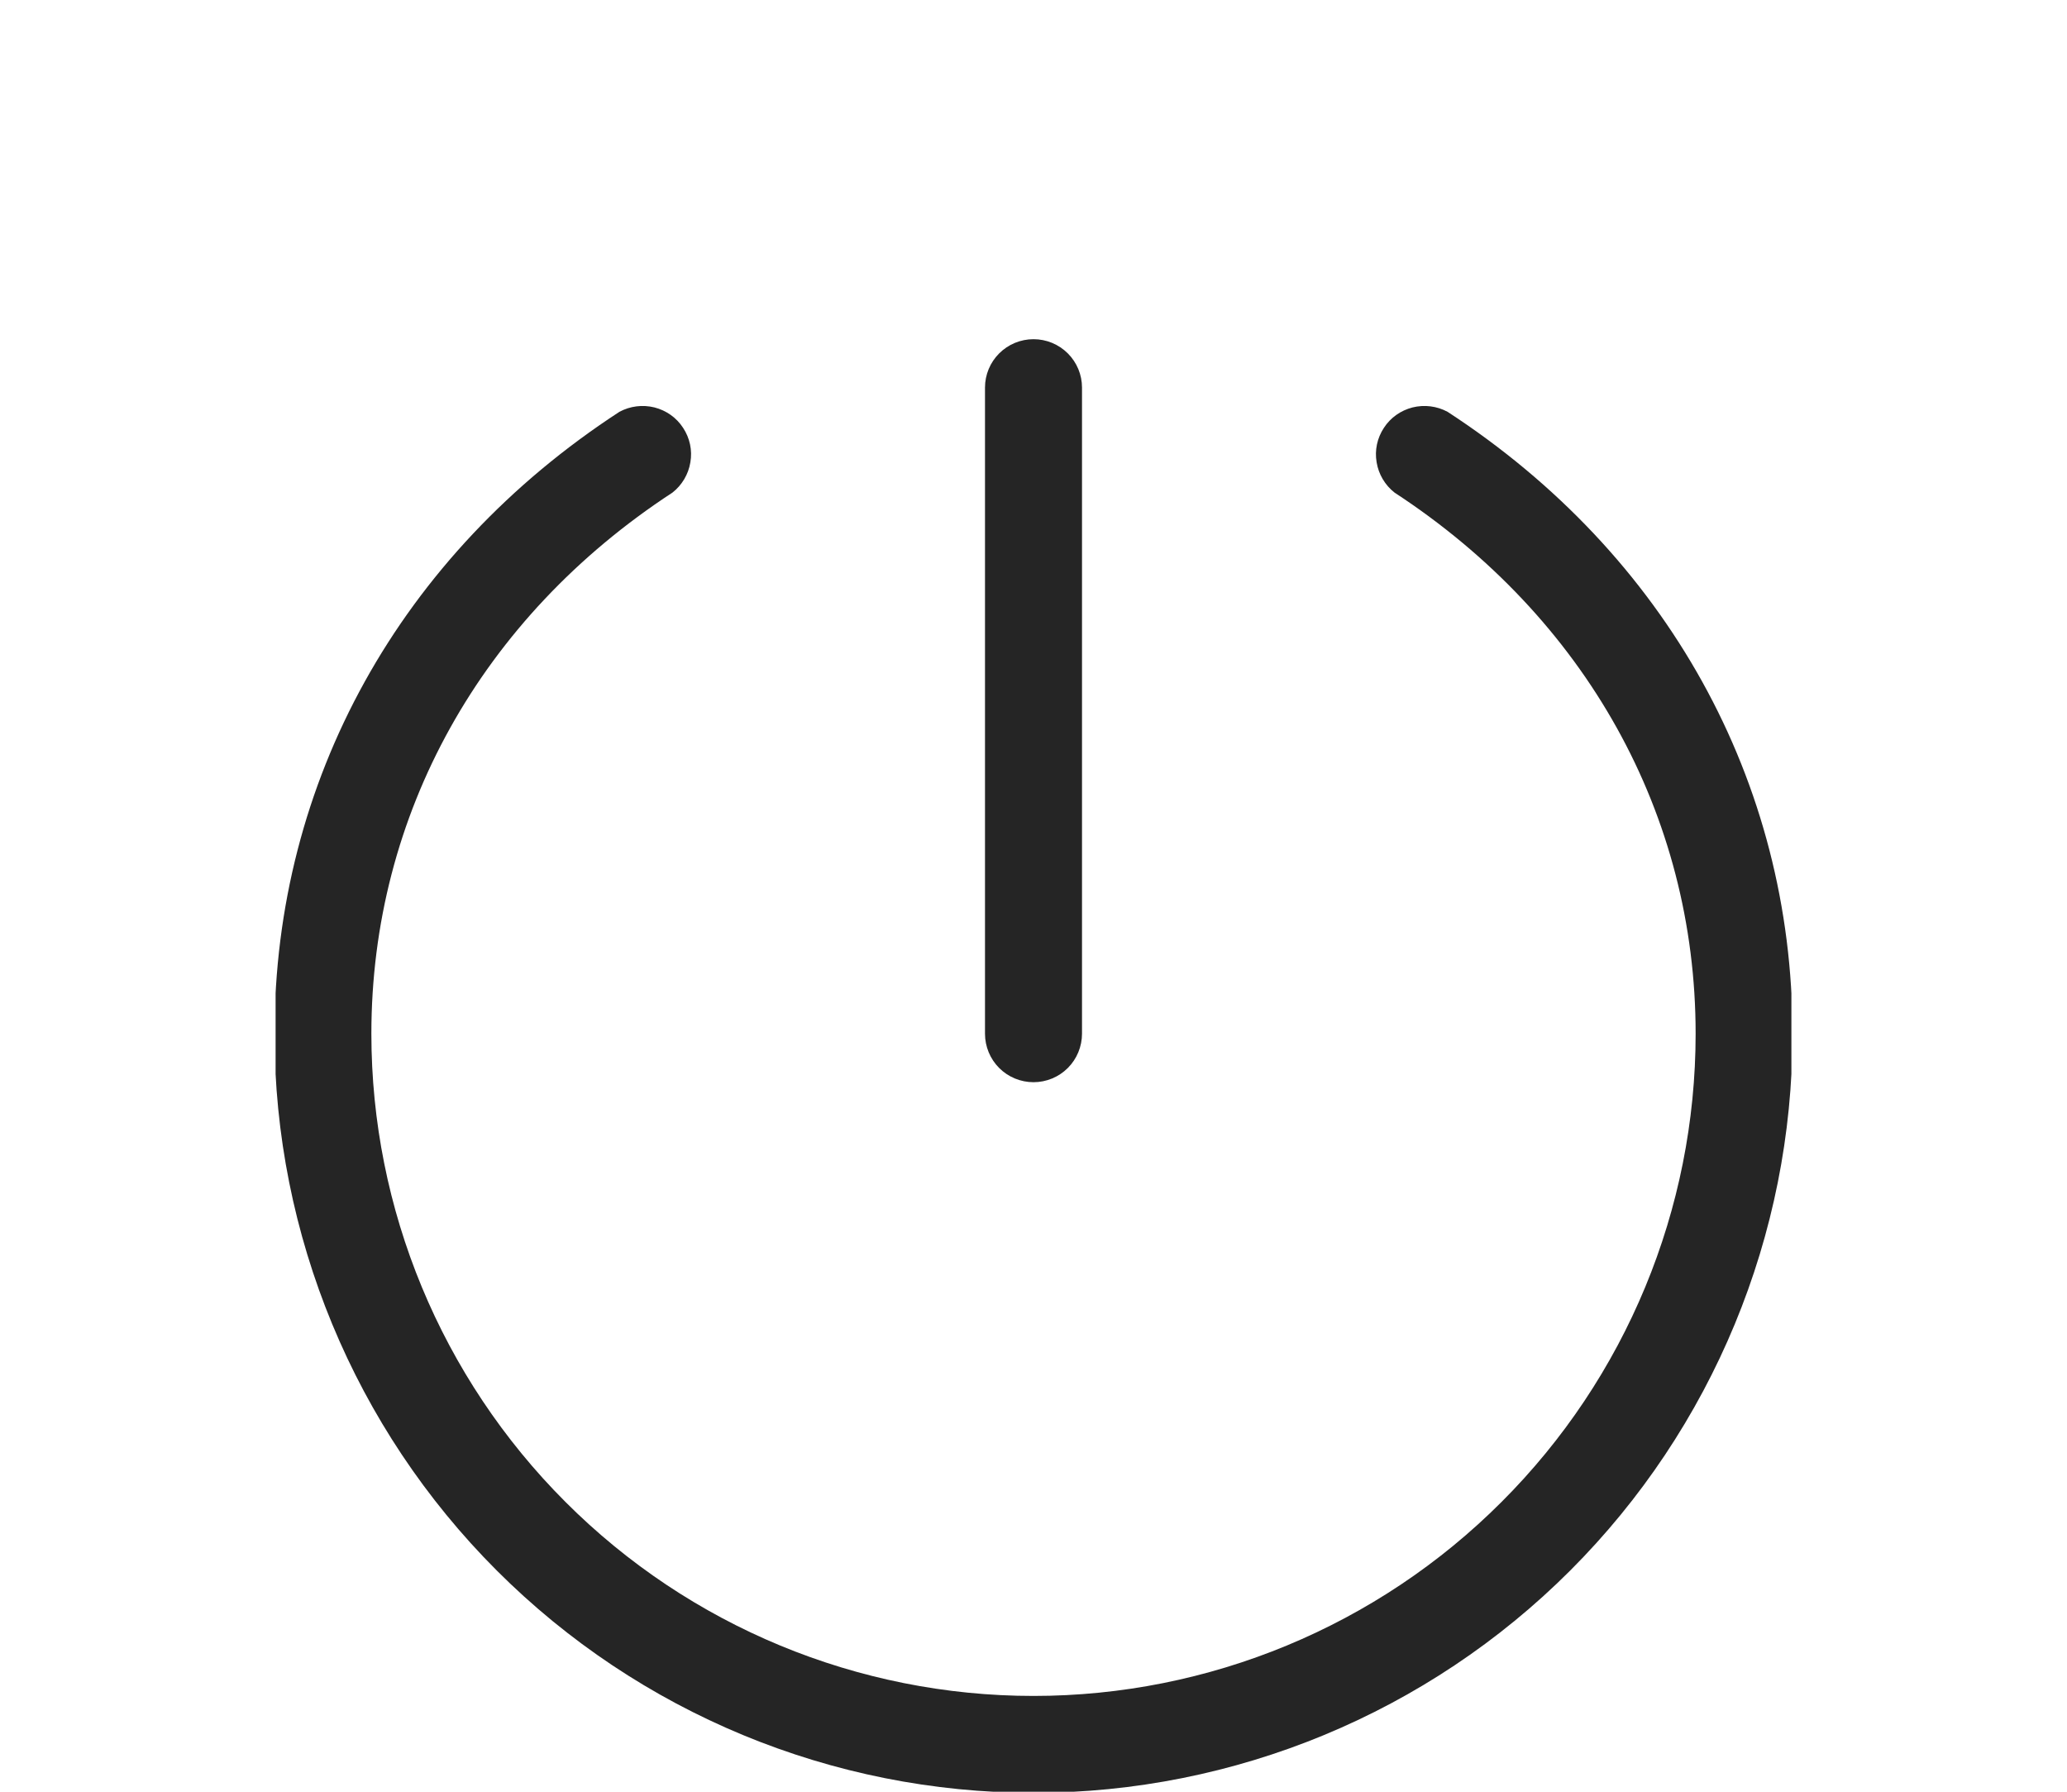 <svg width="15" height="13" viewBox="0 0 15 13" fill="none" xmlns="http://www.w3.org/2000/svg">
<g clip-path="url(#clip0_256_17407)">
<path d="M7.148 7.5V2.812C7.148 2.719 7.185 2.63 7.251 2.564C7.317 2.498 7.407 2.461 7.5 2.461C7.593 2.461 7.683 2.498 7.749 2.564C7.815 2.63 7.852 2.719 7.852 2.812V7.5C7.852 7.593 7.815 7.683 7.749 7.749C7.683 7.815 7.593 7.852 7.5 7.852C7.407 7.852 7.317 7.815 7.251 7.749C7.185 7.683 7.148 7.593 7.148 7.5ZM10.505 2.988C10.427 2.946 10.337 2.935 10.251 2.956C10.165 2.978 10.091 3.03 10.043 3.104C9.994 3.178 9.975 3.267 9.99 3.354C10.004 3.441 10.051 3.52 10.12 3.574C11.508 4.481 12.305 5.911 12.305 7.5C12.305 8.774 11.799 9.996 10.897 10.897C9.996 11.799 8.774 12.305 7.5 12.305C6.226 12.305 5.004 11.799 4.103 10.897C3.202 9.996 2.695 8.774 2.695 7.5C2.695 5.911 3.492 4.481 4.88 3.574C4.949 3.52 4.996 3.441 5.01 3.354C5.025 3.267 5.006 3.178 4.957 3.104C4.909 3.03 4.835 2.978 4.749 2.956C4.663 2.935 4.573 2.946 4.495 2.988C2.904 4.024 1.992 5.669 1.992 7.5C1.992 8.961 2.572 10.362 3.605 11.395C4.638 12.428 6.039 13.008 7.5 13.008C8.961 13.008 10.362 12.428 11.395 11.395C12.428 10.362 13.008 8.961 13.008 7.5C13.008 5.669 12.095 4.024 10.505 2.988Z" fill="#252525"/>
</g>
<defs>
<clipPath id="clip0_256_17407">
<rect width="11" height="11" fill="white" transform="translate(2 2)"/>
</clipPath>
</defs>
</svg>
